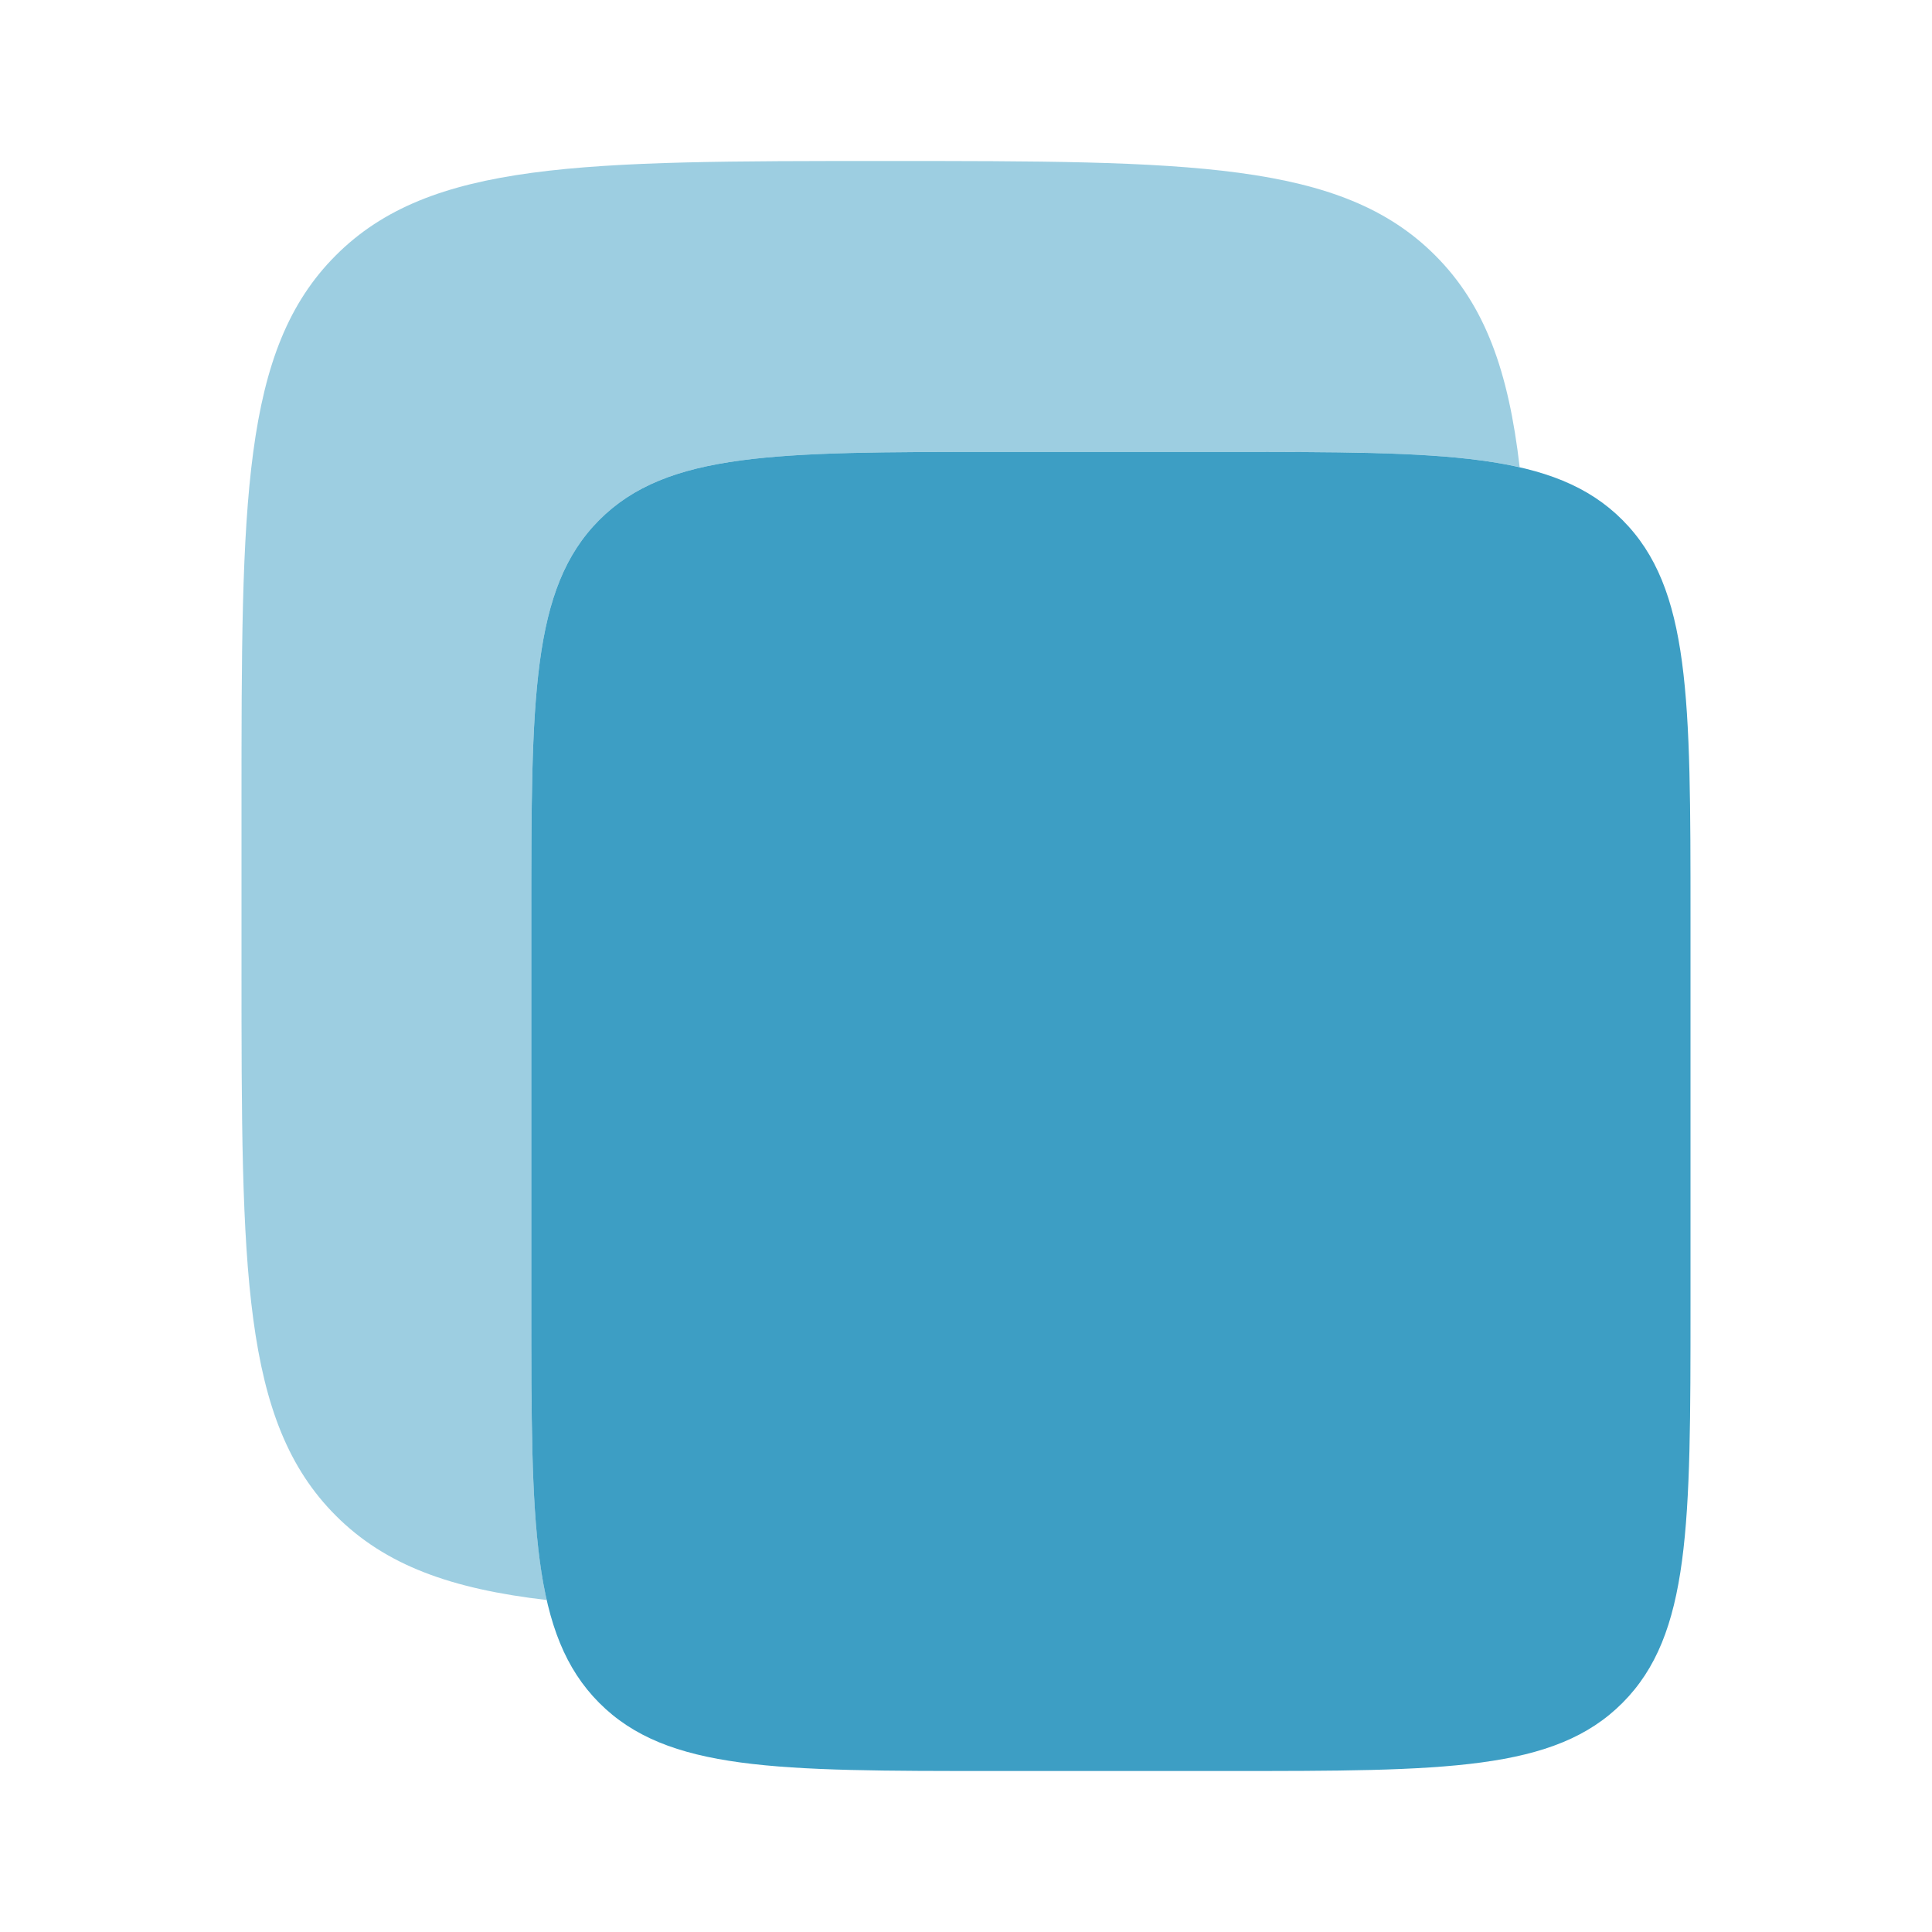 <svg width="64" height="64" viewBox="0 0 64 64" fill="none" xmlns="http://www.w3.org/2000/svg">
<path d="M17.6 30.392C17.6 23.123 17.6 19.488 19.848 17.229C22.099 14.971 25.717 14.971 32.96 14.971H40.64C47.88 14.971 51.501 14.971 53.749 17.229C56 19.488 56 23.123 56 30.392V43.245C56 50.515 56 54.149 53.749 56.408C51.501 58.667 47.88 58.667 40.64 58.667H32.96C25.717 58.667 22.099 58.667 19.848 56.408C17.6 54.149 17.6 50.515 17.6 43.245V30.392Z" fill="#3D9EC4"/>
<path opacity="0.5" d="M11.125 8.459C8 11.581 8 16.611 8 26.667V32C8 42.056 8 47.085 11.125 50.208C12.771 51.856 14.947 52.635 18.112 53.003C17.6 50.763 17.6 47.68 17.6 43.243V30.392C17.6 23.123 17.6 19.488 19.848 17.229C22.099 14.971 25.717 14.971 32.96 14.971H40.64C45.045 14.971 48.107 14.971 50.341 15.477C49.973 12.296 49.195 10.112 47.541 8.459C44.419 5.333 39.389 5.333 29.333 5.333C19.277 5.333 14.248 5.333 11.125 8.459Z" fill="#3D9EC4"/>
</svg>

